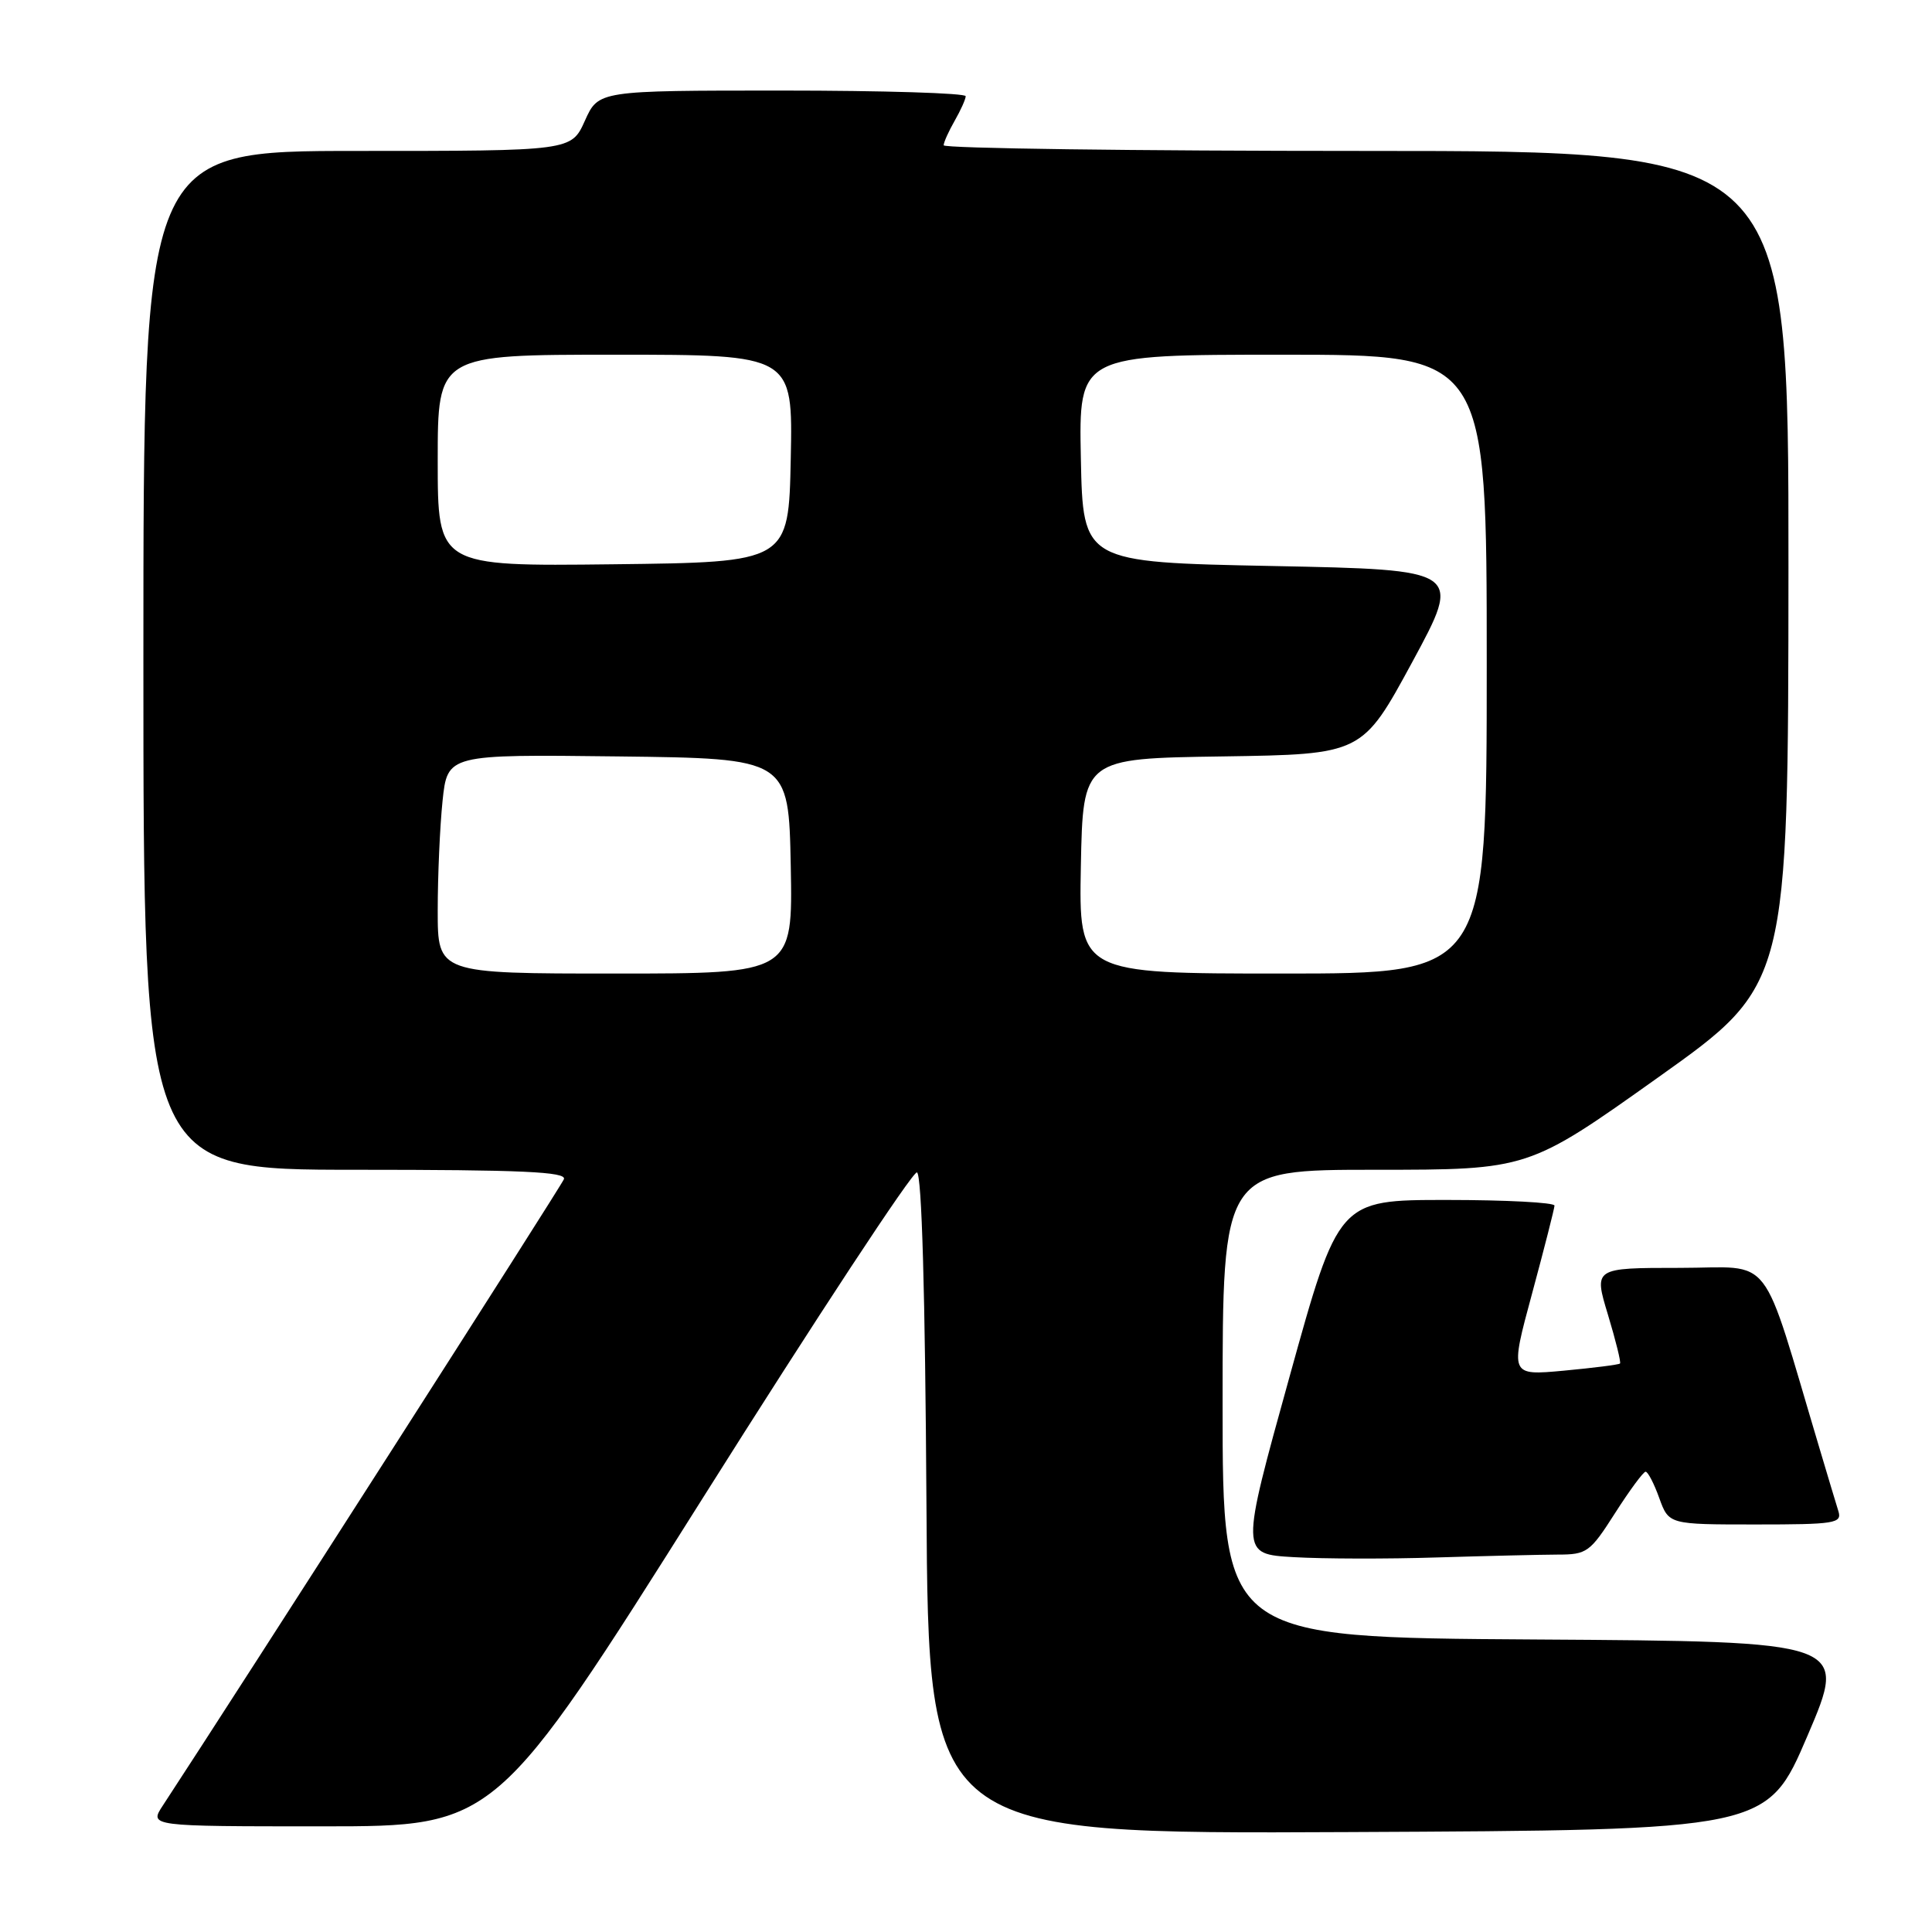 <?xml version="1.0" encoding="UTF-8" standalone="no"?>
<!DOCTYPE svg PUBLIC "-//W3C//DTD SVG 1.1//EN" "http://www.w3.org/Graphics/SVG/1.1/DTD/svg11.dtd" >
<svg xmlns="http://www.w3.org/2000/svg" xmlns:xlink="http://www.w3.org/1999/xlink" version="1.1" viewBox="0 0 256 256">
 <g >
 <path fill="currentColor"
d=" M 239.50 230.00 C 244.85 217.50 244.85 217.50 203.42 217.24 C 162.00 216.98 162.00 216.98 162.00 185.99 C 162.00 155.00 162.00 155.00 182.25 155.00 C 202.51 155.00 202.51 155.00 219.73 142.75 C 236.95 130.50 236.95 130.50 236.98 75.25 C 237.00 20.00 237.00 20.00 181.00 20.00 C 150.20 20.00 125.02 19.66 125.04 19.25 C 125.05 18.84 125.71 17.38 126.50 16.00 C 127.29 14.62 127.95 13.16 127.96 12.75 C 127.98 12.34 117.04 12.00 103.65 12.00 C 79.30 12.00 79.30 12.00 77.50 16.00 C 75.70 20.00 75.70 20.00 47.35 20.00 C 19.00 20.00 19.00 20.00 19.00 87.50 C 19.00 155.00 19.00 155.00 47.11 155.00 C 69.19 155.00 75.11 155.27 74.72 156.25 C 74.35 157.20 31.80 223.65 21.57 239.25 C 19.77 242.00 19.77 242.00 42.74 242.00 C 65.71 242.00 65.71 242.00 93.11 198.52 C 108.17 174.61 120.95 155.18 121.50 155.35 C 122.14 155.55 122.59 171.33 122.76 199.34 C 123.02 243.02 123.02 243.02 178.59 242.76 C 234.15 242.50 234.15 242.50 239.50 230.00 Z  M 206.41 205.99 C 210.27 205.99 210.69 205.69 214.00 200.50 C 215.93 197.48 217.75 195.01 218.05 195.01 C 218.35 195.00 219.17 196.57 219.86 198.50 C 221.13 202.00 221.13 202.00 232.63 202.00 C 243.13 202.00 244.09 201.85 243.60 200.25 C 243.30 199.29 242.18 195.57 241.12 192.00 C 233.15 165.34 235.21 168.00 222.56 168.00 C 211.18 168.00 211.18 168.00 213.06 174.20 C 214.09 177.61 214.81 180.52 214.66 180.67 C 214.51 180.83 211.16 181.25 207.22 181.62 C 200.06 182.28 200.06 182.28 203.01 171.39 C 204.63 165.40 205.96 160.16 205.98 159.75 C 205.99 159.34 199.56 159.00 191.68 159.00 C 177.36 159.00 177.36 159.00 170.86 182.46 C 164.35 205.92 164.35 205.92 171.42 206.33 C 175.32 206.56 183.86 206.58 190.41 206.37 C 196.96 206.17 204.16 206.00 206.41 205.99 Z  M 58.00 120.65 C 58.00 116.05 58.29 109.52 58.64 106.13 C 59.29 99.96 59.29 99.96 81.89 100.23 C 104.50 100.50 104.50 100.50 104.78 114.75 C 105.05 129.00 105.05 129.00 81.53 129.00 C 58.00 129.00 58.00 129.00 58.00 120.65 Z  M 143.22 114.75 C 143.50 100.50 143.50 100.50 162.00 100.23 C 180.50 99.95 180.50 99.95 187.13 87.73 C 193.75 75.50 193.75 75.50 168.63 75.00 C 143.50 74.50 143.50 74.50 143.22 60.75 C 142.94 47.00 142.94 47.00 169.97 47.00 C 197.00 47.00 197.00 47.00 197.00 88.00 C 197.00 129.00 197.00 129.00 169.97 129.00 C 142.95 129.00 142.95 129.00 143.22 114.75 Z  M 58.00 61.02 C 58.00 47.00 58.00 47.00 81.53 47.00 C 105.06 47.00 105.06 47.00 104.78 60.75 C 104.50 74.50 104.50 74.50 81.25 74.77 C 58.00 75.04 58.00 75.04 58.00 61.02 Z "/>
</g>
</svg>